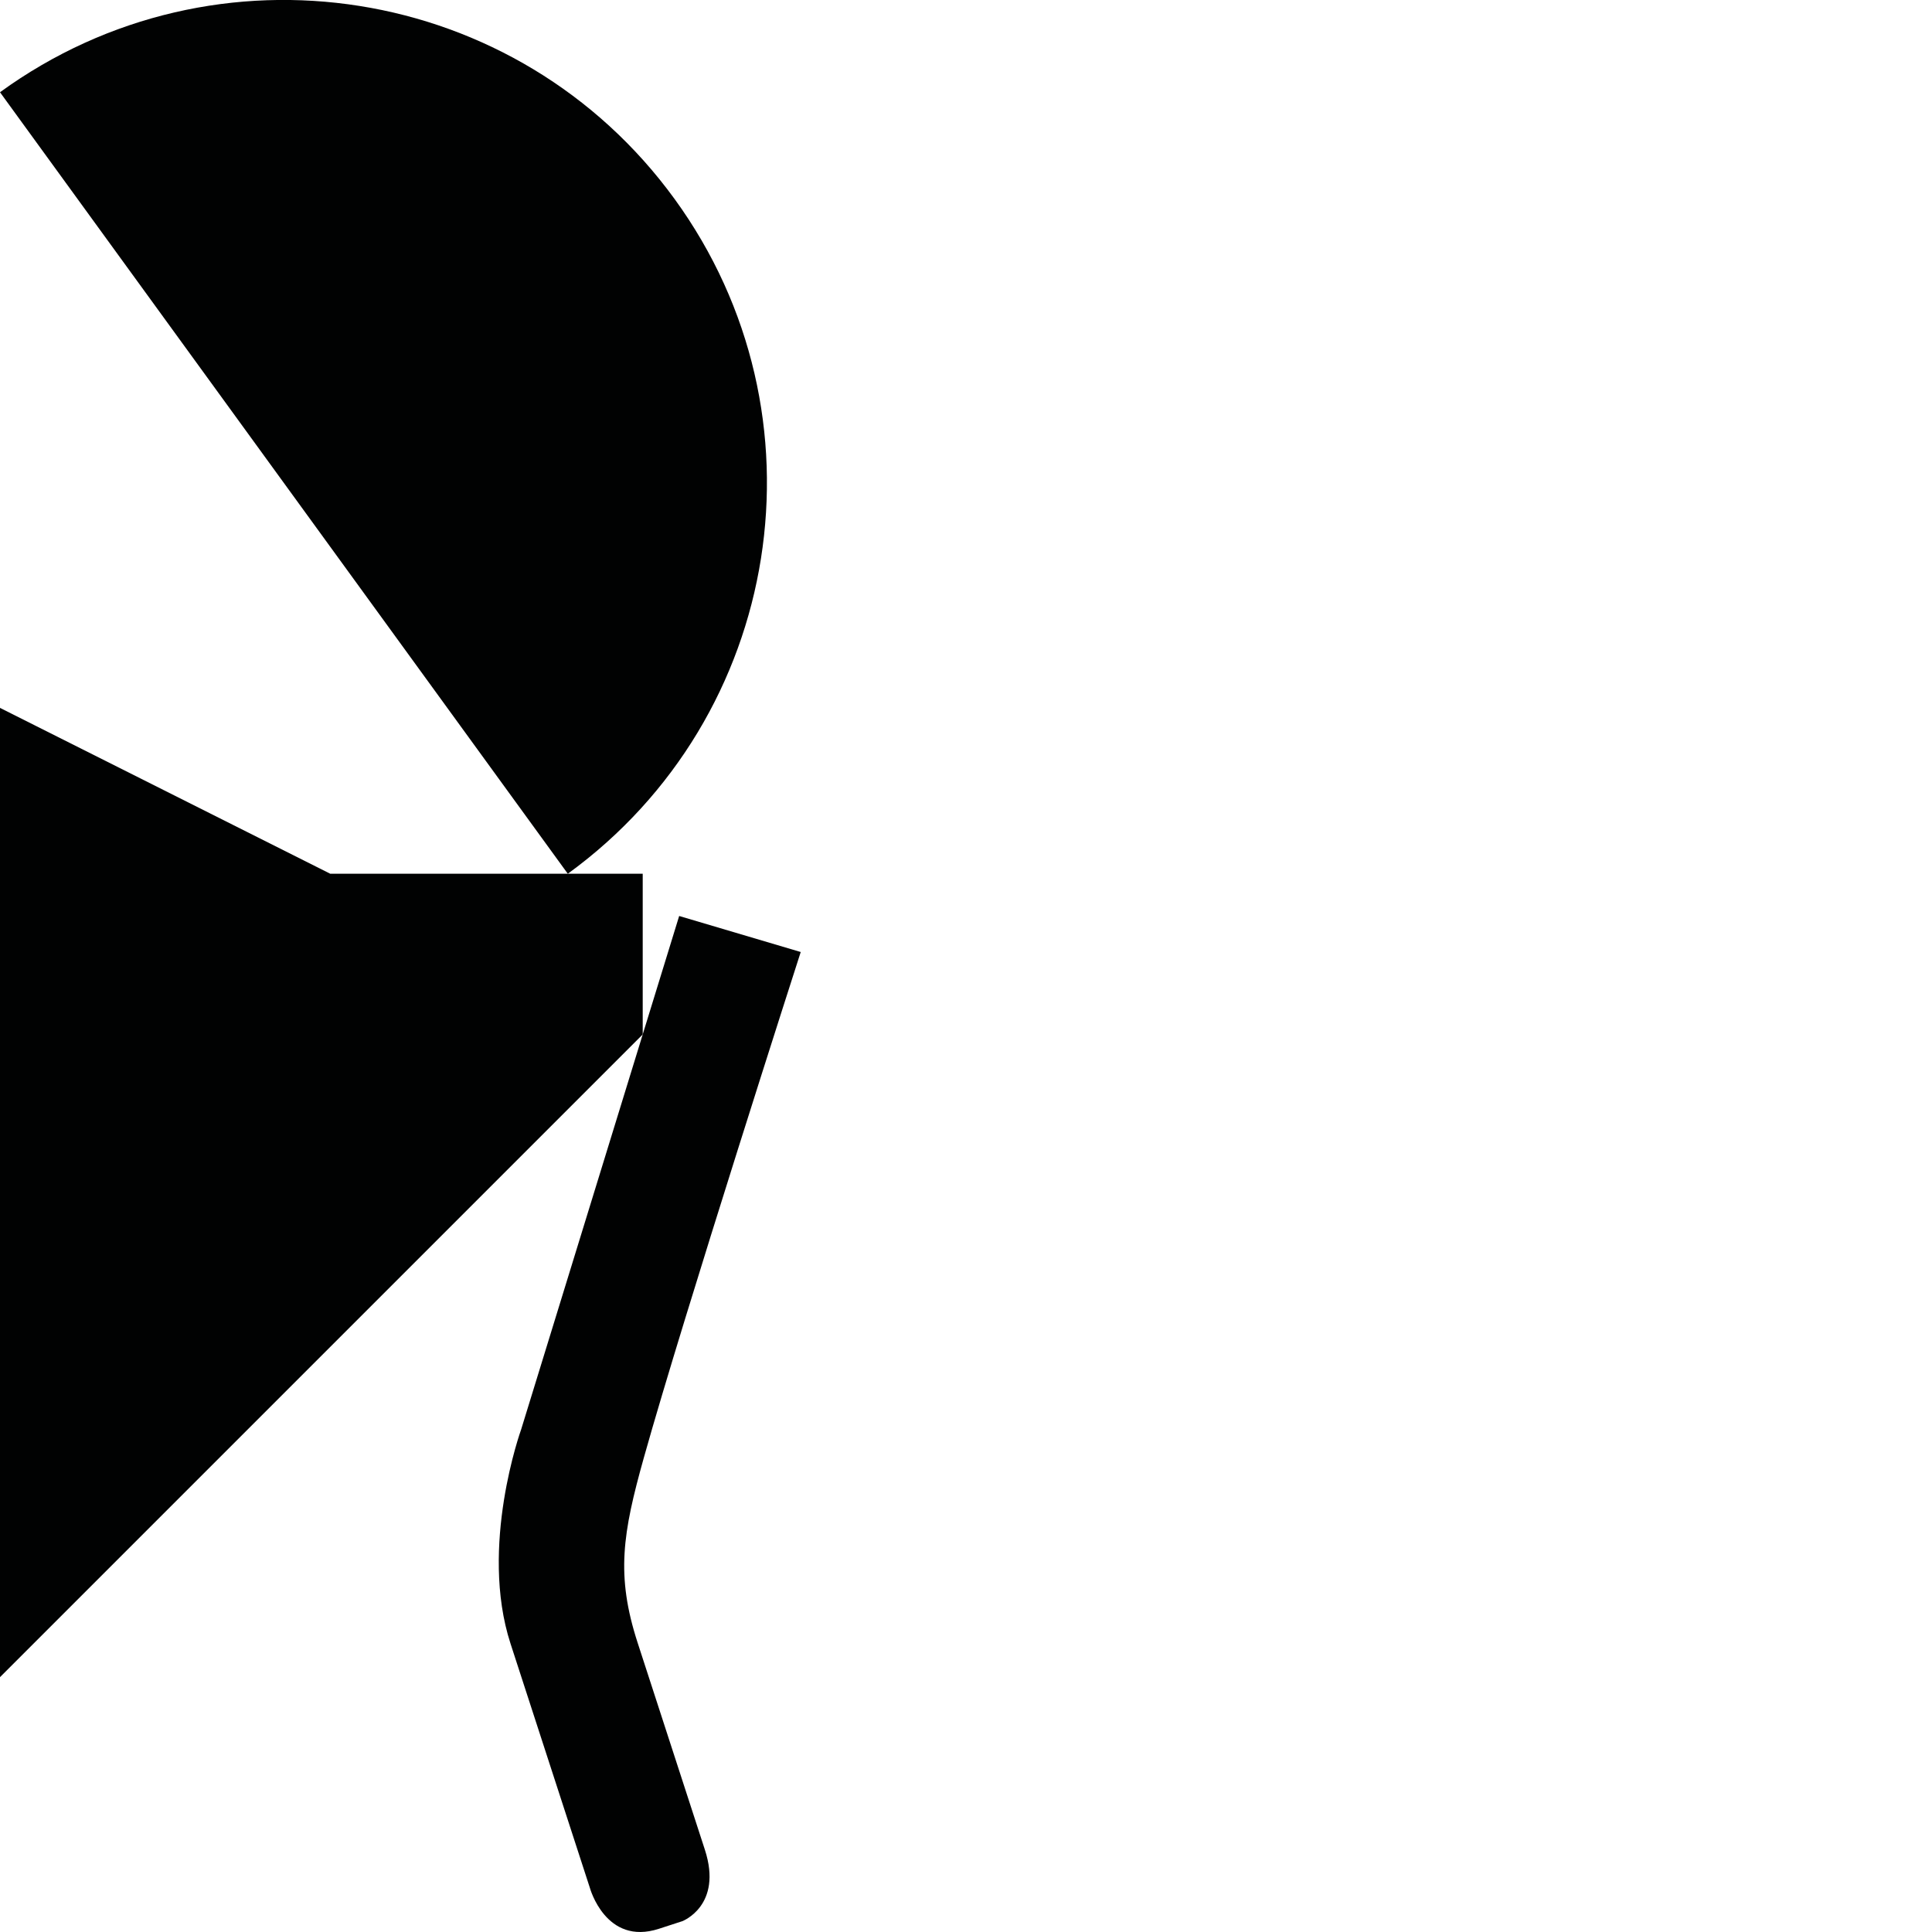 <?xml version="1.0" encoding="utf-8"?>
<!-- Generator: Adobe Illustrator 16.0.0, SVG Export Plug-In . SVG Version: 6.00 Build 0)  -->
<!DOCTYPE svg PUBLIC "-//W3C//DTD SVG 1.1//EN" "http://www.w3.org/Graphics/SVG/1.1/DTD/svg11.dtd">
<svg version="1.1" id="Calque_1" xmlns="http://www.w3.org/2000/svg" xmlns:xlink="http://www.w3.org/1999/xlink" x="0px" y="0px"
	 width="1190.551px" height="1190.551px" viewBox="0 0 1190.551 1190.551" enable-background="new 0 0 1190.551 1190.551"
	 xml:space="preserve">
<g>
	<path fill="#010202" d="M415.744,122.684C319.123-10.303,132.988-39.785,0,56.837l349.896,481.591
		C482.884,441.807,512.365,255.672,415.744,122.684z"/>
	<polygon fill="#010202" points="396.059,538.428 349.897,538.428 203.523,538.428 0,436.219 0,1033.5 396.059,637.443 	"/>
	<path fill="#010202" d="M392.946,1012.374c-13.539-41.669-9.239-67.513,3.817-114.13c24.694-88.166,96.667-311.588,96.667-311.588
		l-74.906-22.201L321.11,880.983c0,0-25.995,71.911-6.516,131.863l48.908,150.523c0,0,9.765,35.849,42.506,25.209l14.458-4.697
		c0,0,25.097-9.564,13.906-44.006C434.372,1139.875,403.094,1043.61,392.946,1012.374z"/>
</g>
</svg>
